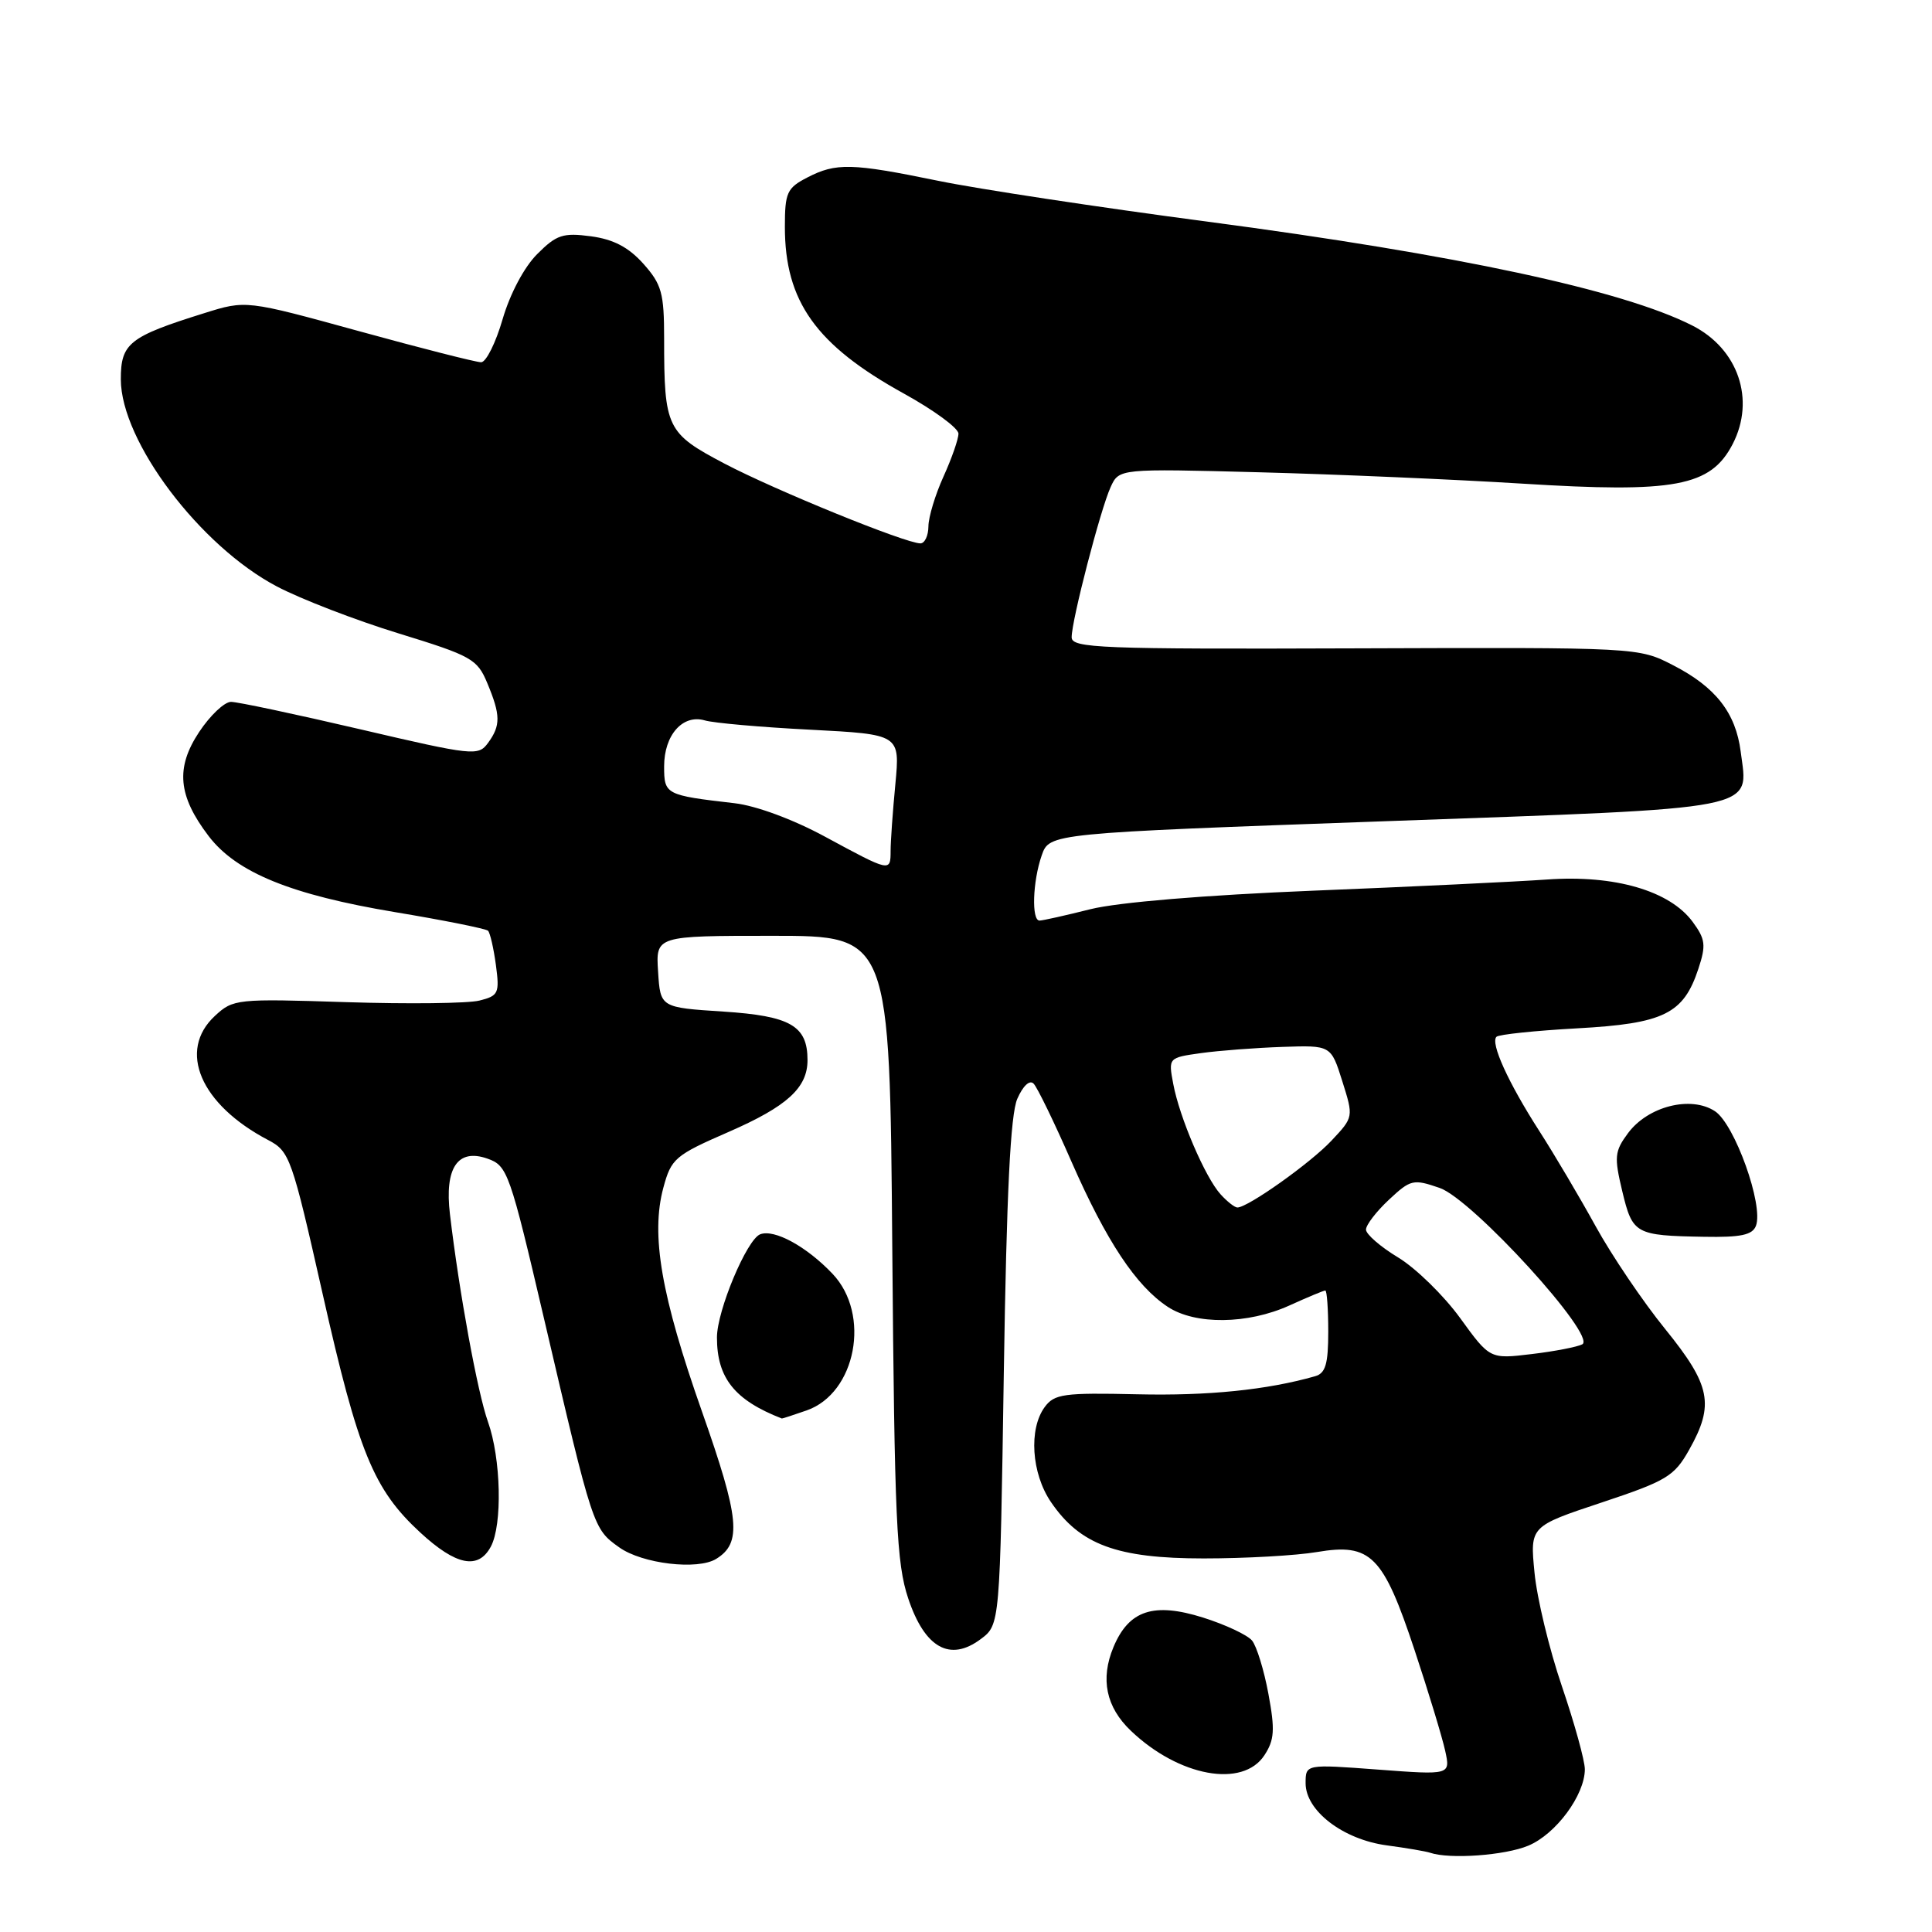 <?xml version="1.0" encoding="UTF-8" standalone="no"?>
<!DOCTYPE svg PUBLIC "-//W3C//DTD SVG 1.1//EN" "http://www.w3.org/Graphics/SVG/1.1/DTD/svg11.dtd" >
<svg xmlns="http://www.w3.org/2000/svg" xmlns:xlink="http://www.w3.org/1999/xlink" version="1.1" viewBox="0 0 256 256">
 <g >
 <path fill="currentColor"
d=" M 202.51 244.56 C 206.17 243.03 209.99 237.86 210.00 234.44 C 210.00 233.30 208.63 228.35 206.96 223.44 C 205.28 218.52 203.65 211.74 203.33 208.38 C 202.73 202.25 202.73 202.25 212.20 199.10 C 220.85 196.22 221.85 195.62 223.83 192.09 C 227.19 186.11 226.69 183.57 220.65 176.11 C 217.70 172.48 213.56 166.35 211.44 162.50 C 209.32 158.65 205.95 152.95 203.95 149.84 C 199.84 143.44 197.46 138.20 198.29 137.38 C 198.60 137.07 203.41 136.57 208.98 136.26 C 220.47 135.63 223.07 134.35 225.04 128.38 C 226.08 125.24 225.98 124.45 224.28 122.14 C 221.25 118.03 213.94 115.90 205.00 116.54 C 200.88 116.83 186.93 117.50 174.00 118.02 C 159.67 118.60 148.16 119.56 144.50 120.47 C 141.20 121.30 138.16 121.98 137.75 121.98 C 136.66 122.01 136.83 116.79 138.03 113.35 C 139.05 110.41 139.05 110.41 183.71 108.81 C 233.94 107.01 231.66 107.46 230.65 99.59 C 229.99 94.45 227.33 91.04 221.70 88.15 C 217.11 85.78 217.11 85.78 179.55 85.91 C 145.72 86.03 142.00 85.88 142.00 84.44 C 142.00 82.19 145.81 67.51 147.16 64.55 C 148.28 62.09 148.28 62.09 166.89 62.58 C 177.13 62.85 192.76 63.53 201.64 64.08 C 221.96 65.35 226.67 64.47 229.59 58.84 C 232.62 52.96 230.33 46.22 224.23 43.13 C 215.02 38.45 193.06 33.74 160.14 29.39 C 145.64 27.48 129.51 25.03 124.28 23.95 C 112.84 21.60 110.77 21.55 106.95 23.53 C 104.28 24.91 104.00 25.53 104.00 30.06 C 104.00 39.94 108.12 45.72 119.75 52.14 C 123.74 54.34 127.00 56.73 127.00 57.46 C 127.00 58.19 126.11 60.74 125.02 63.14 C 123.93 65.54 123.03 68.51 123.02 69.75 C 123.01 70.99 122.53 72.00 121.96 72.00 C 120.00 72.00 102.76 64.98 96.00 61.43 C 88.34 57.40 88.00 56.71 88.00 44.89 C 88.00 38.82 87.68 37.68 85.25 34.95 C 83.29 32.76 81.29 31.71 78.30 31.31 C 74.60 30.82 73.74 31.10 71.18 33.67 C 69.46 35.38 67.58 38.93 66.60 42.29 C 65.69 45.43 64.41 48.00 63.75 48.00 C 63.09 48.00 55.81 46.15 47.57 43.88 C 32.59 39.76 32.59 39.76 27.05 41.50 C 17.10 44.61 16.00 45.49 16.01 50.28 C 16.03 58.47 26.49 72.35 36.69 77.71 C 39.88 79.39 47.15 82.19 52.82 83.93 C 62.48 86.90 63.24 87.32 64.57 90.52 C 66.34 94.76 66.36 96.13 64.66 98.45 C 63.38 100.20 62.69 100.13 47.76 96.64 C 39.20 94.64 31.48 93.00 30.61 93.00 C 29.74 93.00 27.84 94.80 26.39 96.99 C 23.24 101.74 23.58 105.45 27.65 110.79 C 31.34 115.62 38.56 118.56 52.33 120.86 C 58.84 121.94 64.39 123.06 64.67 123.33 C 64.94 123.61 65.41 125.65 65.71 127.87 C 66.21 131.61 66.05 131.95 63.53 132.58 C 62.03 132.96 54.09 133.05 45.88 132.79 C 31.37 132.32 30.89 132.37 28.48 134.61 C 23.50 139.22 26.55 146.35 35.53 151.06 C 38.39 152.56 38.67 153.36 42.75 171.44 C 47.48 192.44 49.49 197.35 55.69 203.07 C 60.44 207.45 63.38 208.03 65.04 204.93 C 66.59 202.03 66.39 193.27 64.66 188.40 C 63.28 184.55 60.84 171.22 59.62 160.89 C 58.89 154.74 60.65 152.14 64.58 153.52 C 67.25 154.46 67.54 155.27 72.15 175.00 C 78.59 202.57 78.59 202.57 82.06 205.04 C 85.10 207.21 92.45 208.08 94.90 206.56 C 98.32 204.45 98.01 201.22 93.03 187.08 C 87.61 171.70 86.21 163.63 87.90 157.37 C 88.94 153.51 89.44 153.08 96.56 149.98 C 104.30 146.60 107.00 144.14 107.00 140.47 C 107.00 135.92 104.75 134.62 95.86 134.04 C 87.50 133.50 87.50 133.50 87.20 128.75 C 86.89 124.00 86.89 124.00 102.39 124.00 C 117.90 124.00 117.90 124.00 118.23 165.25 C 118.53 201.43 118.79 207.15 120.34 211.79 C 122.53 218.36 125.87 220.24 129.95 217.19 C 132.50 215.29 132.50 215.29 133.01 181.89 C 133.38 158.01 133.89 147.67 134.80 145.59 C 135.56 143.86 136.44 143.05 136.96 143.59 C 137.45 144.09 139.72 148.76 142.00 153.98 C 146.61 164.47 150.53 170.39 154.73 173.16 C 158.38 175.57 165.33 175.49 170.86 172.98 C 173.26 171.89 175.39 171.00 175.61 171.00 C 175.82 171.00 176.00 173.44 176.00 176.43 C 176.00 180.75 175.64 181.97 174.25 182.36 C 167.90 184.17 160.07 184.97 150.68 184.75 C 140.96 184.53 139.71 184.70 138.43 186.44 C 136.29 189.35 136.67 195.22 139.25 199.02 C 143.11 204.69 148.00 206.50 159.50 206.50 C 165.00 206.50 171.76 206.12 174.52 205.65 C 181.64 204.45 183.27 206.09 187.43 218.62 C 189.28 224.19 191.10 230.20 191.49 231.97 C 192.20 235.20 192.20 235.20 182.60 234.48 C 173.00 233.76 173.00 233.76 173.00 236.29 C 173.00 239.94 177.96 243.74 183.75 244.52 C 186.36 244.87 188.95 245.31 189.50 245.50 C 192.08 246.38 199.41 245.86 202.51 244.56 Z  M 167.54 232.58 C 168.87 230.55 168.96 229.22 168.07 224.44 C 167.49 221.30 166.51 218.12 165.90 217.38 C 165.29 216.64 162.37 215.27 159.42 214.34 C 152.87 212.28 149.58 213.36 147.54 218.25 C 145.78 222.47 146.55 226.20 149.85 229.34 C 156.21 235.41 164.67 236.96 167.54 232.58 Z  M 106.88 186.89 C 113.44 184.60 115.42 174.15 110.31 168.78 C 106.87 165.16 102.60 162.83 100.73 163.55 C 98.96 164.23 95.00 173.67 95.00 177.22 C 95.00 182.60 97.35 185.53 103.60 187.96 C 103.66 187.98 105.13 187.50 106.88 186.89 Z  M 232.67 162.43 C 233.71 159.72 229.86 148.96 227.24 147.24 C 224.05 145.15 218.37 146.58 215.72 150.15 C 213.94 152.55 213.87 153.29 214.96 157.85 C 216.32 163.52 216.67 163.72 225.78 163.88 C 230.65 163.97 232.20 163.65 232.67 162.43 Z  M 193.47 174.64 C 191.30 171.65 187.60 168.04 185.26 166.62 C 182.92 165.21 181.00 163.54 181.00 162.93 C 181.00 162.31 182.37 160.53 184.04 158.97 C 186.92 156.28 187.26 156.20 190.77 157.41 C 195.10 158.91 211.64 177.05 209.66 178.13 C 209.02 178.47 206.01 179.06 202.96 179.42 C 197.42 180.09 197.42 180.09 193.47 174.64 Z  M 161.73 158.25 C 159.69 156.00 156.29 148.07 155.46 143.62 C 154.81 140.16 154.81 140.15 159.15 139.54 C 161.54 139.21 166.39 138.84 169.93 138.72 C 176.36 138.50 176.36 138.50 177.86 143.26 C 179.36 148.02 179.36 148.02 176.43 151.14 C 173.65 154.11 165.35 160.00 163.96 160.00 C 163.60 160.00 162.60 159.21 161.73 158.25 Z  M 109.33 110.87 C 105.09 108.57 100.18 106.76 97.33 106.43 C 88.17 105.37 88.00 105.28 88.00 101.55 C 88.00 97.39 90.47 94.60 93.40 95.46 C 94.55 95.80 100.85 96.36 107.38 96.69 C 119.26 97.31 119.26 97.31 118.64 103.90 C 118.29 107.53 118.01 111.51 118.01 112.75 C 118.00 115.56 118.00 115.56 109.33 110.87 Z "/>
</g>
</svg>